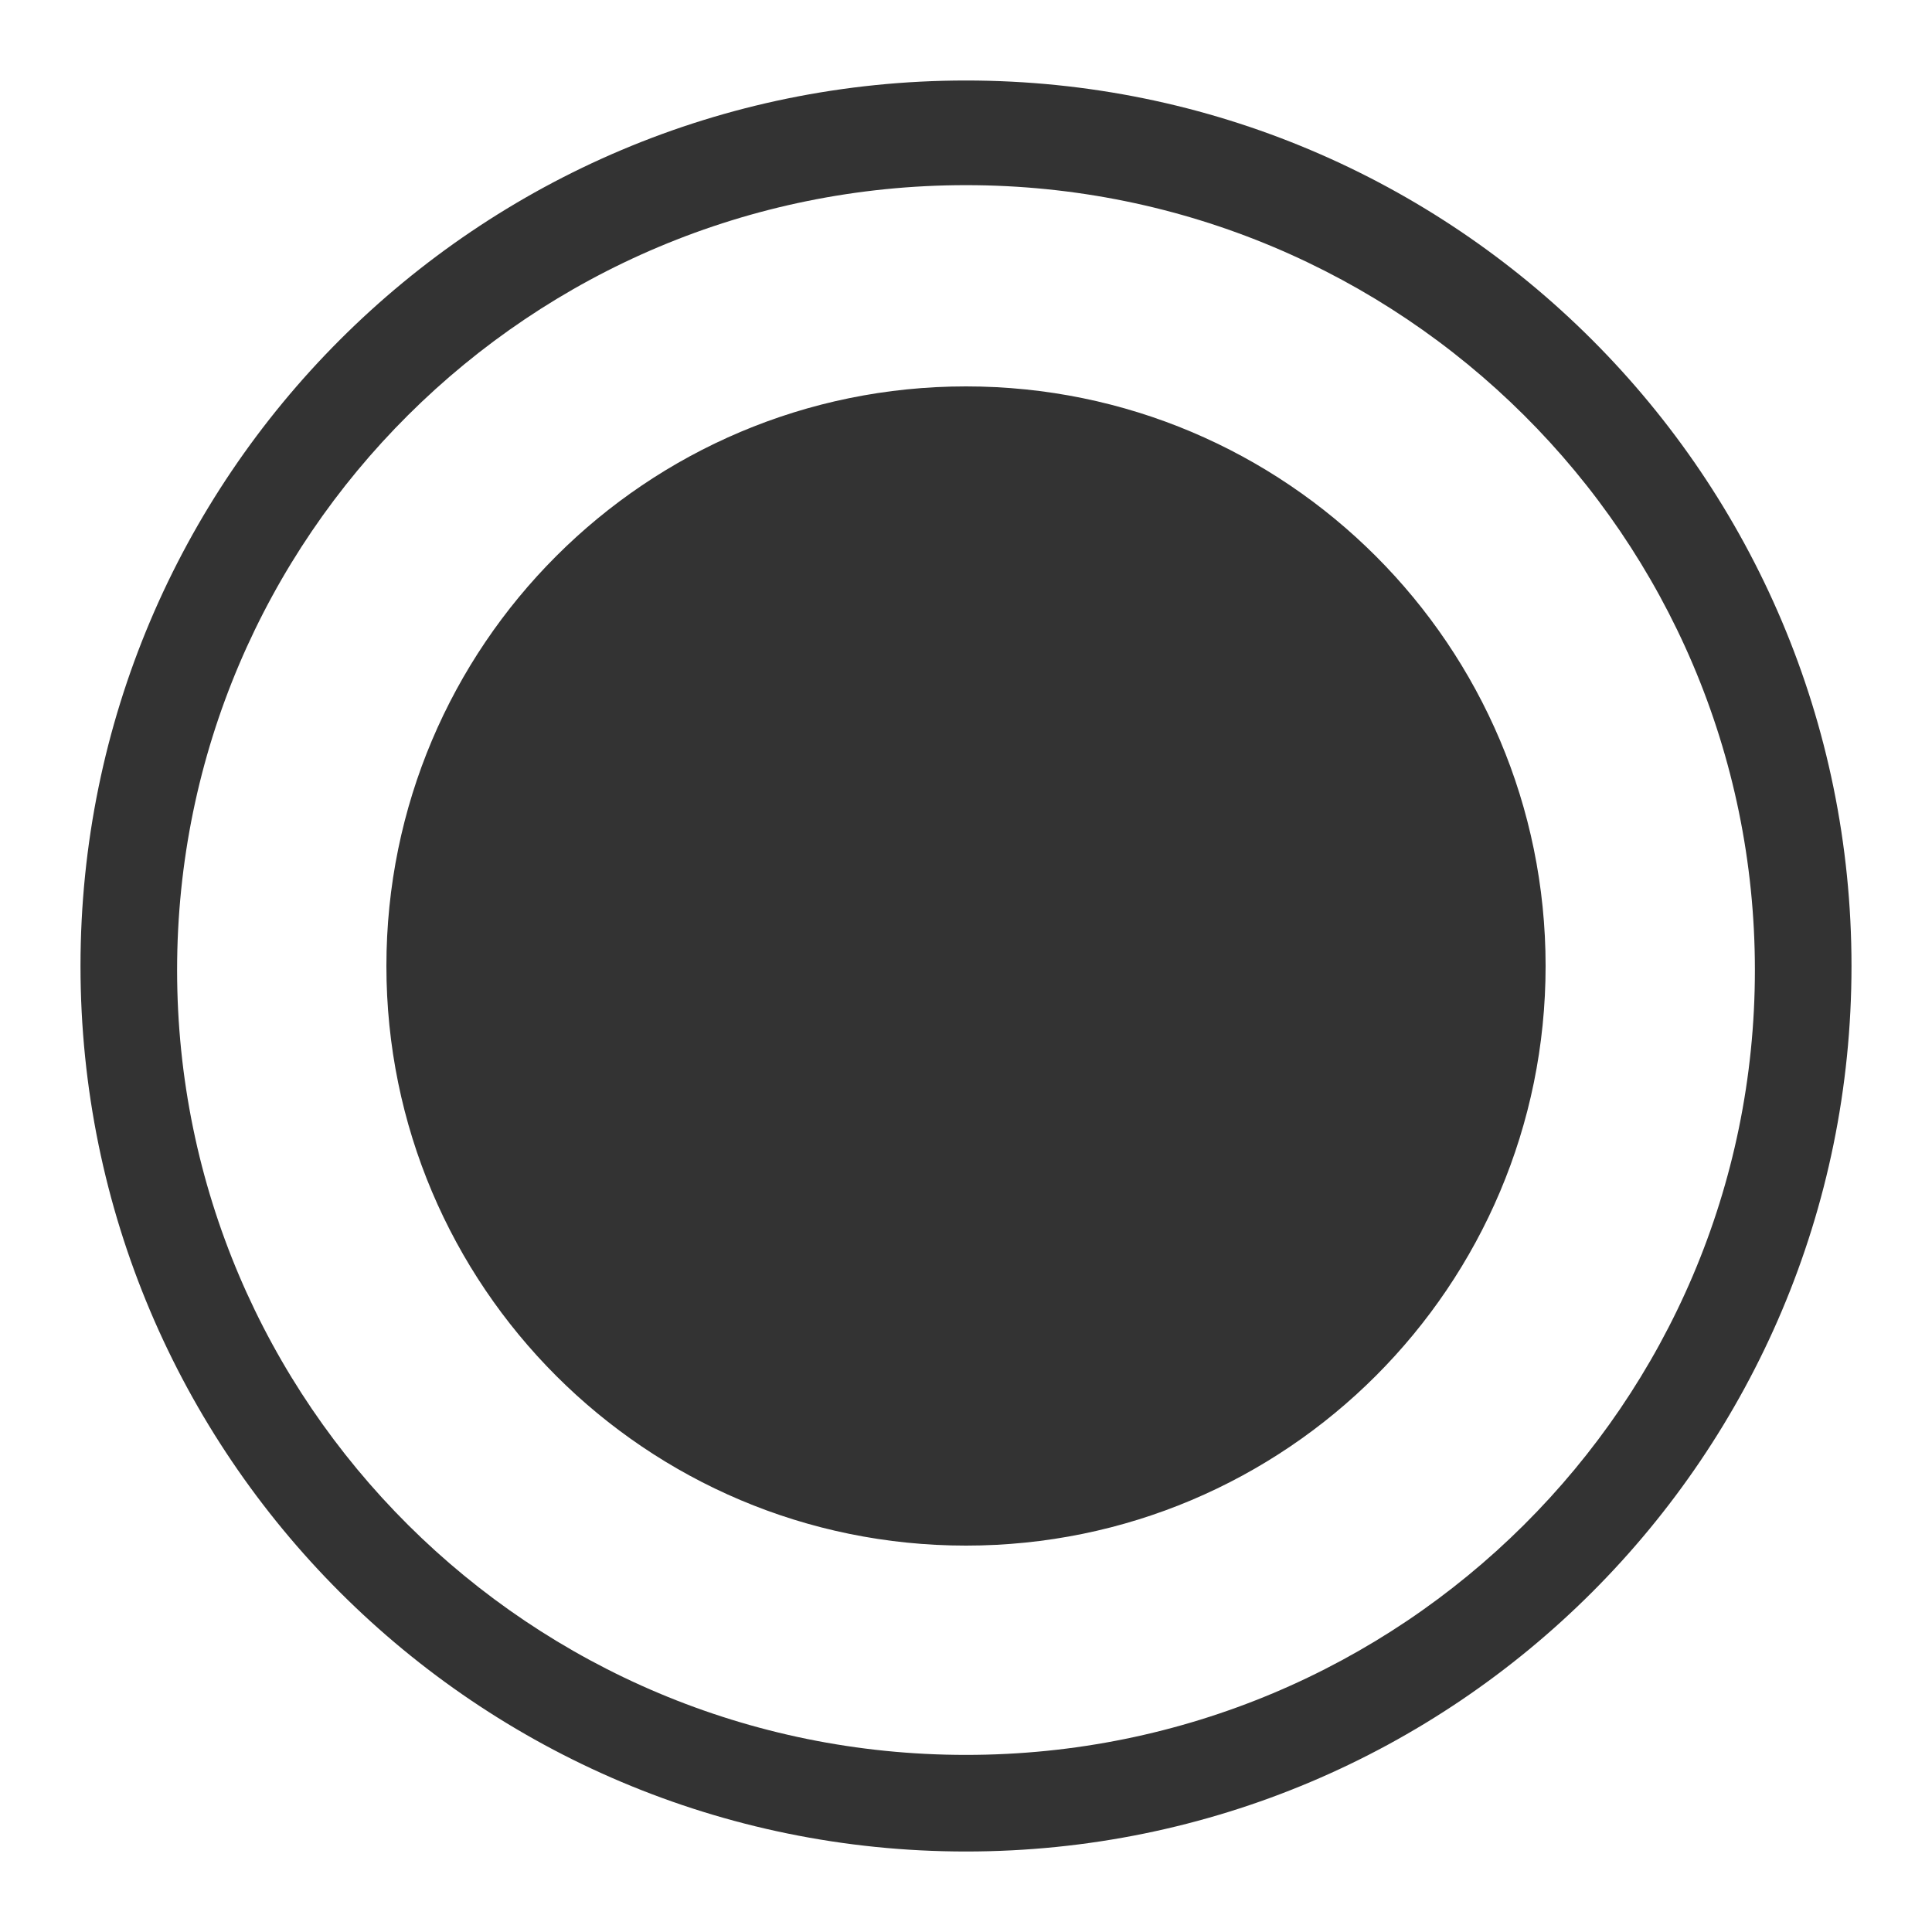 <?xml version="1.0" standalone="no"?><!DOCTYPE svg PUBLIC "-//W3C//DTD SVG 1.1//EN" "http://www.w3.org/Graphics/SVG/1.1/DTD/svg11.dtd"><svg class="icon" width="200px" height="200.00px" viewBox="0 0 1024 1024" version="1.1" xmlns="http://www.w3.org/2000/svg"><path fill="#333333" d="M512 42.667C771.2 42.667 981.333 252.8 981.333 512S771.2 981.333 512 981.333 42.667 771.2 42.667 512 252.8 42.667 512 42.667z m0 55.466c-230.925 0-418.133 186.253-418.133 416s187.208 416 418.133 416 418.133-186.252 418.133-416-187.208-416-418.133-416z m0 106.667c169.66 0 307.2 137.54 307.2 307.2S681.66 819.2 512 819.2 204.8 681.66 204.8 512 342.34 204.8 512 204.8z" /></svg>